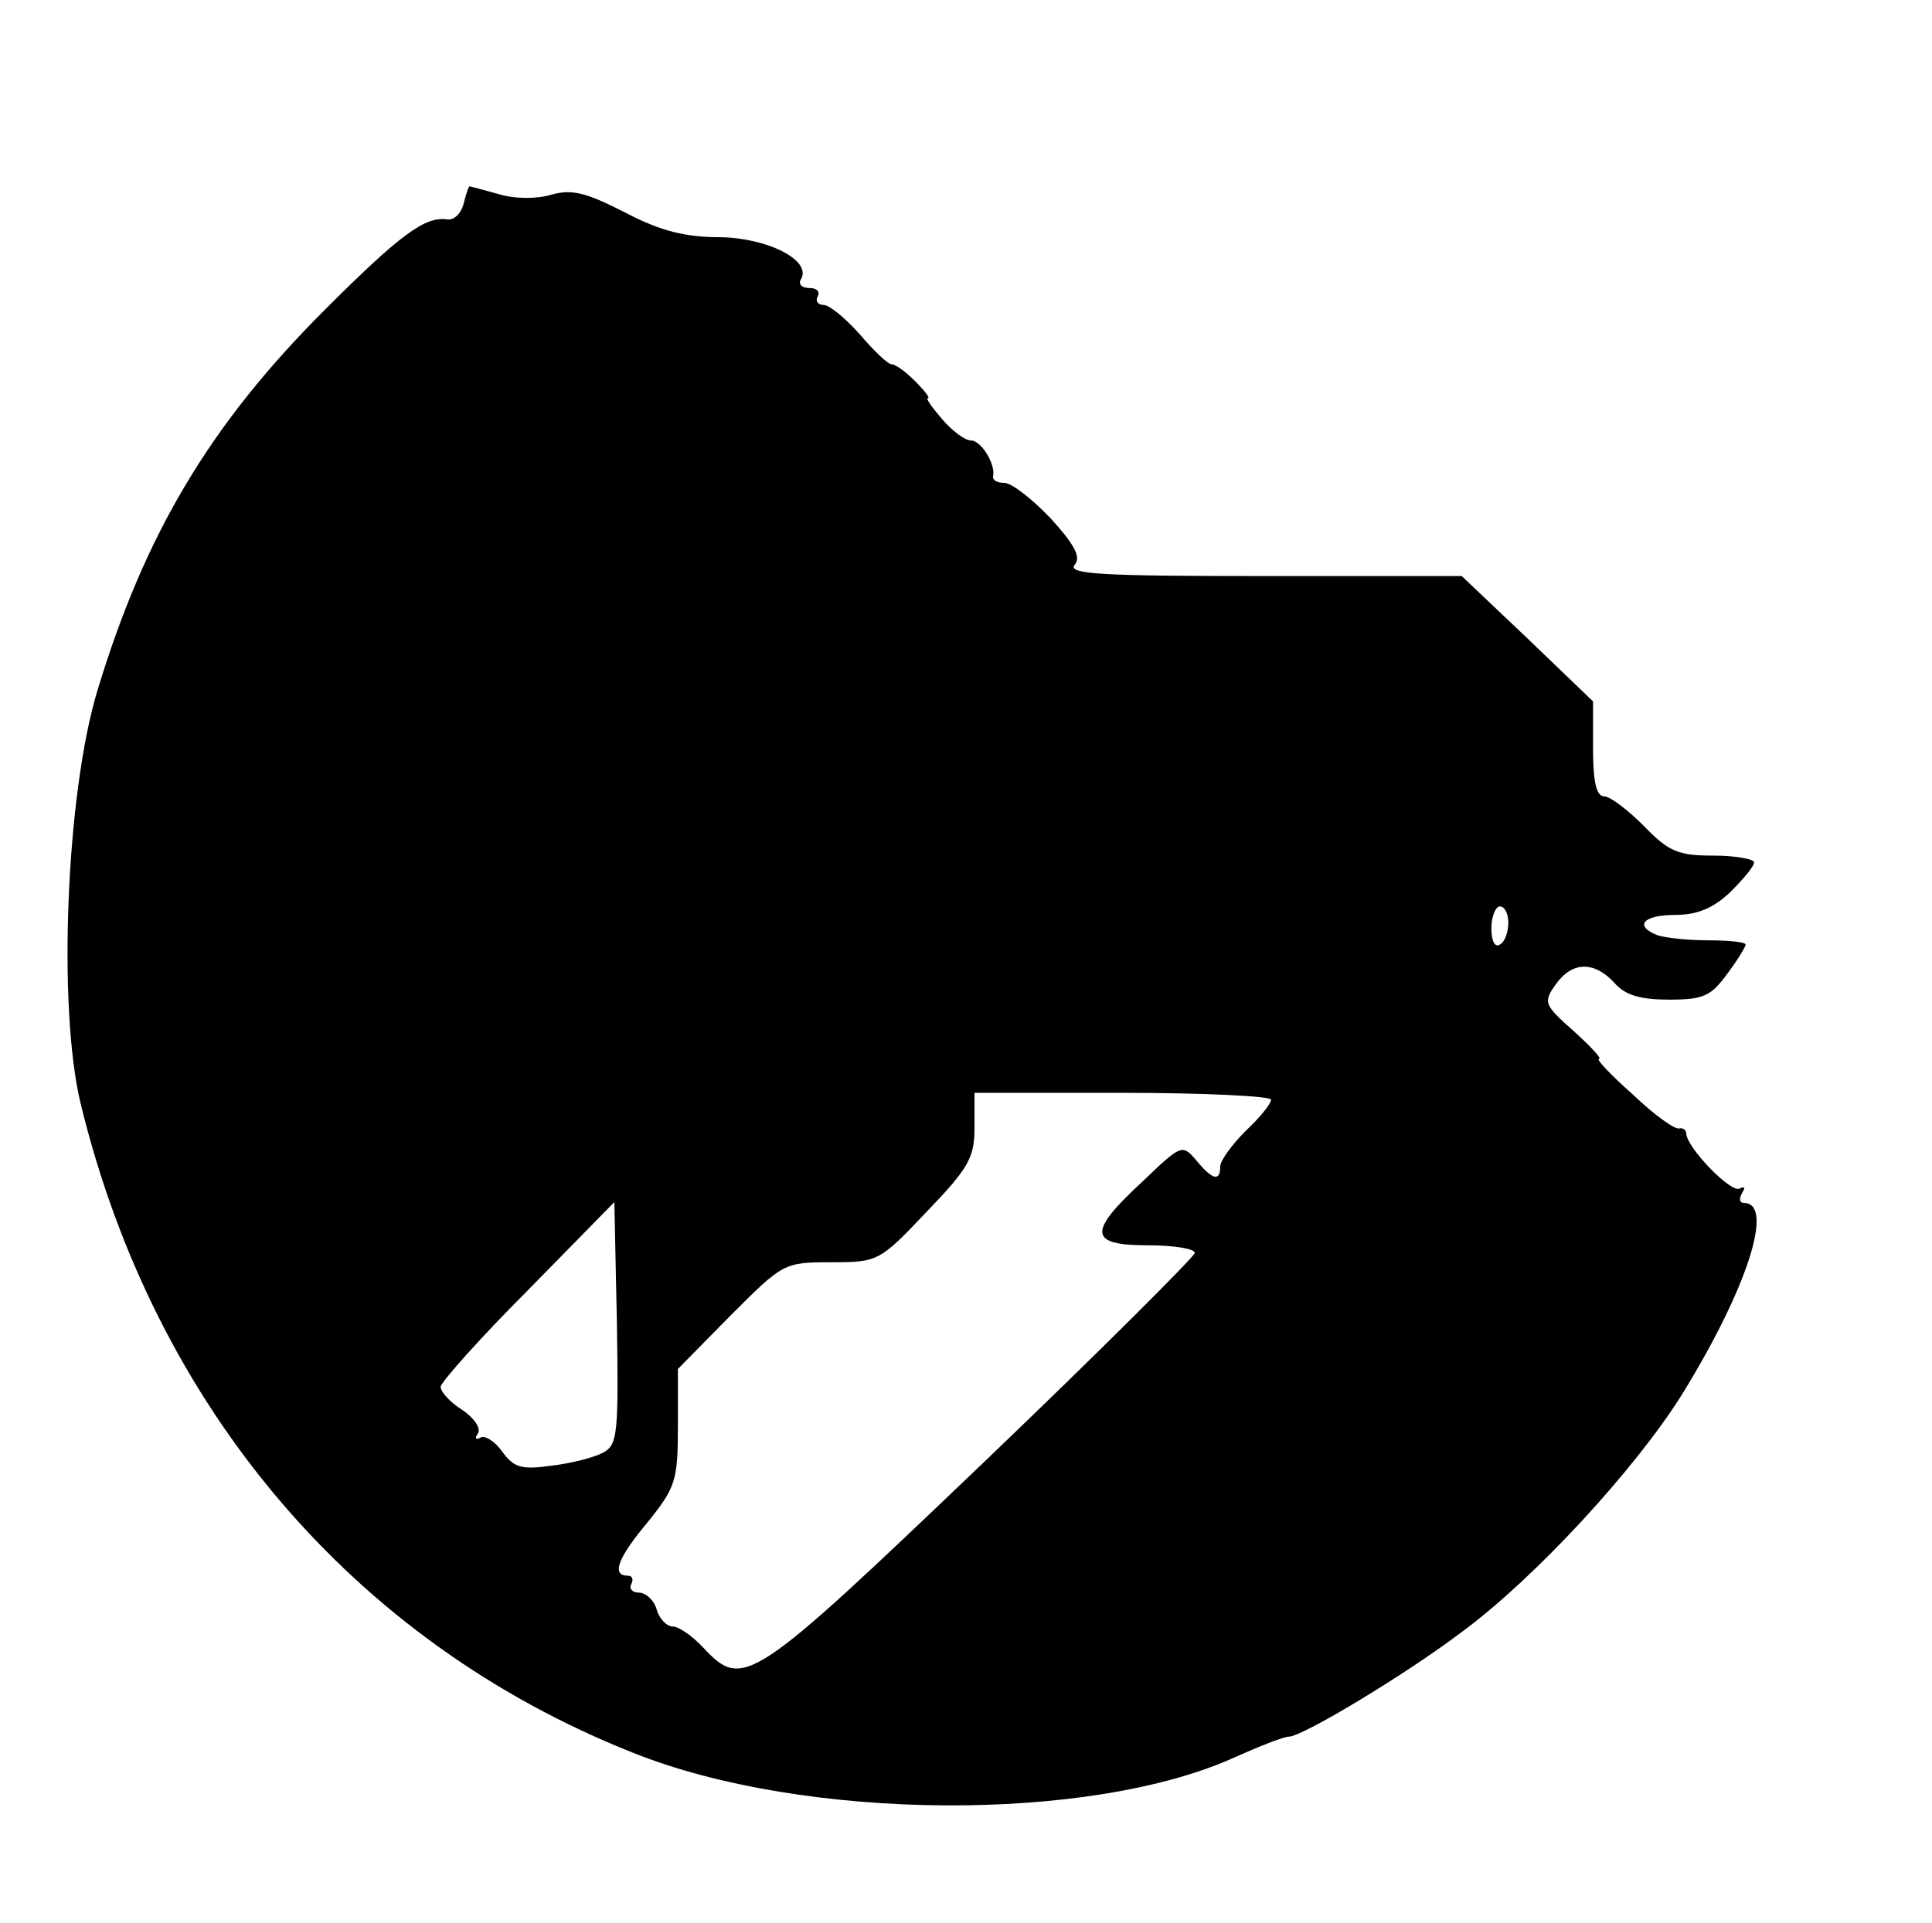 <?xml version="1.0" standalone="no"?>
<!DOCTYPE svg PUBLIC "-//W3C//DTD SVG 20010904//EN"
 "http://www.w3.org/TR/2001/REC-SVG-20010904/DTD/svg10.dtd">
<svg version="1.0" xmlns="http://www.w3.org/2000/svg"
 width="228pt" height="227pt" viewBox="0 0 228 227"
 preserveAspectRatio="xMidYMid meet">

<g transform="translate(0,227) scale(0.1,-0.1)"
fill="#000000" stroke="none">
<path d="M547 2029 c-3 -11 -11 -19 -19 -18 -26 4 -55 -17 -145 -107 -135
-135 -212 -264 -268 -449 -37 -122 -47 -374 -20 -487 87 -359 322 -636 652
-767 202 -81 540 -83 711 -5 29 13 57 24 63 24 16 0 139 74 206 125 85 63 203
191 258 279 76 123 110 226 73 226 -5 0 -6 5 -2 12 4 6 3 8 -3 5 -10 -6 -63
49 -63 65 0 4 -4 7 -8 6 -5 -2 -30 16 -55 40 -26 23 -44 42 -40 42 4 0 -10 15
-30 33 -35 31 -36 34 -21 55 19 27 45 28 69 2 13 -15 31 -20 65 -20 40 0 49 4
68 30 12 16 22 32 22 35 0 3 -20 5 -44 5 -24 0 -51 3 -60 6 -28 11 -17 24 21
24 26 0 45 8 65 27 15 15 28 30 28 35 0 4 -22 8 -48 8 -42 0 -53 5 -82 35 -19
19 -40 35 -47 35 -9 0 -13 17 -13 56 l0 56 -77 74 -78 74 -234 0 c-188 0 -231
2 -223 13 8 9 1 23 -28 55 -22 23 -46 42 -55 42 -8 0 -14 3 -13 8 3 14 -14 42
-26 42 -7 0 -22 11 -34 25 -12 14 -20 25 -17 25 3 0 -4 9 -15 20 -11 11 -23
20 -28 20 -4 0 -21 16 -37 35 -17 19 -36 35 -43 35 -7 0 -10 5 -7 10 3 6 -1
10 -10 10 -9 0 -13 5 -10 10 14 22 -38 49 -95 50 -41 0 -70 7 -112 29 -47 24
-63 28 -88 21 -17 -5 -43 -5 -62 1 -18 5 -33 9 -34 9 -1 0 -4 -9 -7 -21z
m1233 -848 c0 -11 -4 -23 -10 -26 -6 -4 -10 5 -10 19 0 14 5 26 10 26 6 0 10
-9 10 -19z m-280 -209 c0 -5 -13 -21 -30 -37 -16 -16 -30 -35 -30 -42 0 -18
-9 -16 -28 7 -17 20 -18 19 -64 -25 -65 -60 -63 -75 7 -75 30 0 55 -4 55 -9 0
-4 -113 -117 -252 -250 -272 -260 -281 -266 -328 -216 -13 14 -29 25 -36 25
-7 0 -16 9 -19 20 -3 11 -13 20 -21 20 -8 0 -12 5 -9 10 3 6 1 10 -4 10 -20 0
-12 21 24 64 32 40 35 48 35 112 l0 68 62 63 c62 62 63 63 119 63 55 0 57 1
112 59 50 52 57 64 57 100 l0 41 175 0 c96 0 175 -4 175 -8z m-787 -416 c-10
-6 -37 -13 -61 -16 -36 -5 -45 -3 -59 16 -9 13 -21 20 -26 17 -6 -3 -7 -1 -3
5 4 6 -5 19 -19 28 -14 9 -25 21 -25 27 0 5 46 57 103 114 l102 104 3 -142 c2
-128 1 -144 -15 -153z"/>
</g>
</svg>
